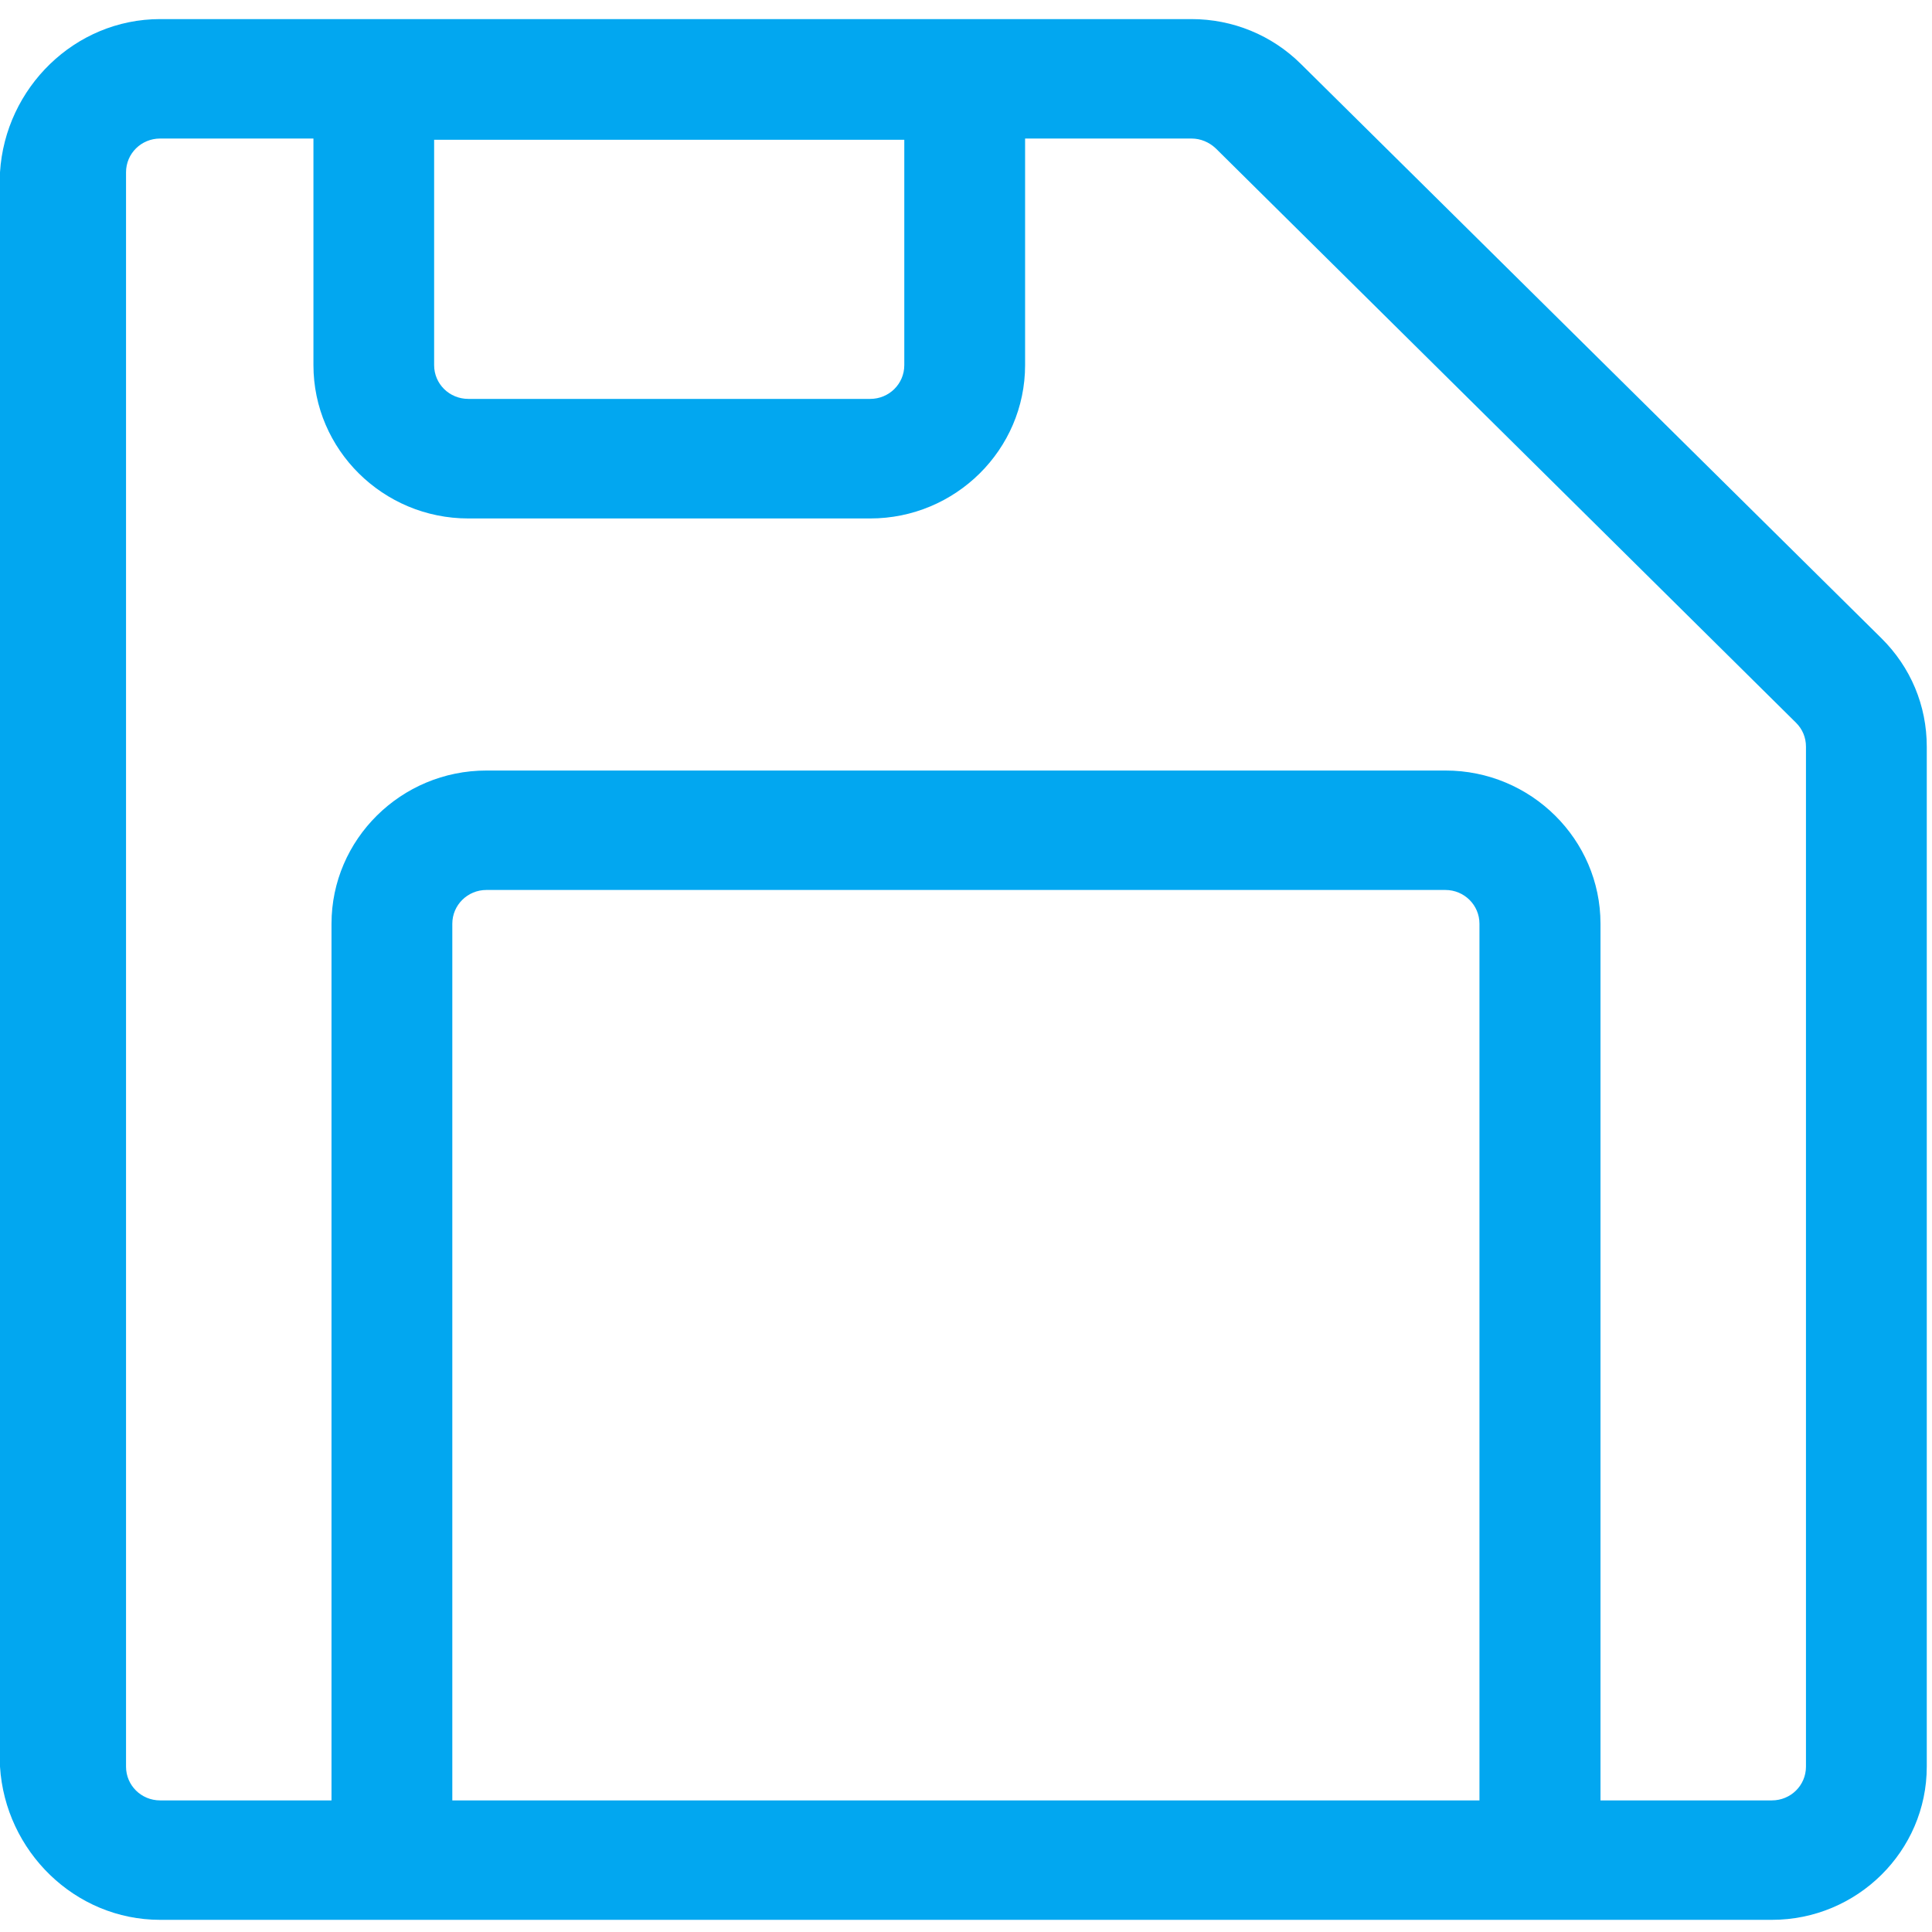 ﻿<?xml version="1.0" encoding="utf-8"?>
<svg version="1.1" xmlns:xlink="http://www.w3.org/1999/xlink" width="17px" height="17px" xmlns="http://www.w3.org/2000/svg">
  <g transform="matrix(1 0 0 1 -92 -10 )">
    <path d="M 16.954 6.57  C 16.954 6.209  16.813 5.871  16.554 5.615  L 11.447 0.563  C 11.191 0.309  10.847 0.168  10.484 0.168  L 1.409 0.168  C 0.658 0.168  0.046 0.773  0 1.516  L 0 15.545  C 0.046 16.288  0.658 16.893  1.409 16.893  L 15.591 16.893  C 16.342 16.893  16.954 16.288  16.954 15.545  L 16.954 6.57  Z M 3.82 1.23  L 7.957 1.23  L 7.957 3.213  C 7.957 3.378  7.823 3.51  7.657 3.51  L 4.121 3.51  C 3.954 3.51  3.82 3.378  3.82 3.213  L 3.82 1.23  Z M 13.018 15.842  L 3.98 15.842  L 3.98 8.128  C 3.98 7.964  4.114 7.831  4.28 7.831  L 12.718 7.831  C 12.884 7.831  13.018 7.964  13.018 8.128  L 13.018 15.842  Z M 15.891 6.57  L 15.891 15.545  C 15.891 15.71  15.757 15.842  15.591 15.842  L 14.083 15.842  L 14.083 8.128  C 14.083 7.386  13.471 6.78  12.72 6.78  L 4.28 6.78  C 3.529 6.78  2.917 7.386  2.917 8.128  L 2.917 15.842  L 1.409 15.842  C 1.243 15.842  1.109 15.71  1.109 15.545  L 1.109 1.516  C 1.109 1.351  1.243 1.219  1.409 1.219  L 2.758 1.219  L 2.758 3.213  C 2.758 3.956  3.37 4.562  4.121 4.562  L 7.657 4.562  C 8.408 4.562  9.02 3.956  9.02 3.213  L 9.02 1.219  L 10.484 1.219  C 10.565 1.219  10.639 1.251  10.697 1.305  L 15.804 6.36  C 15.861 6.417  15.891 6.49  15.891 6.57  Z " fill-rule="nonzero" fill="#02a7f0" stroke="none" transform="matrix(1 0 0 1 92 10 )" />
  </g>
</svg>